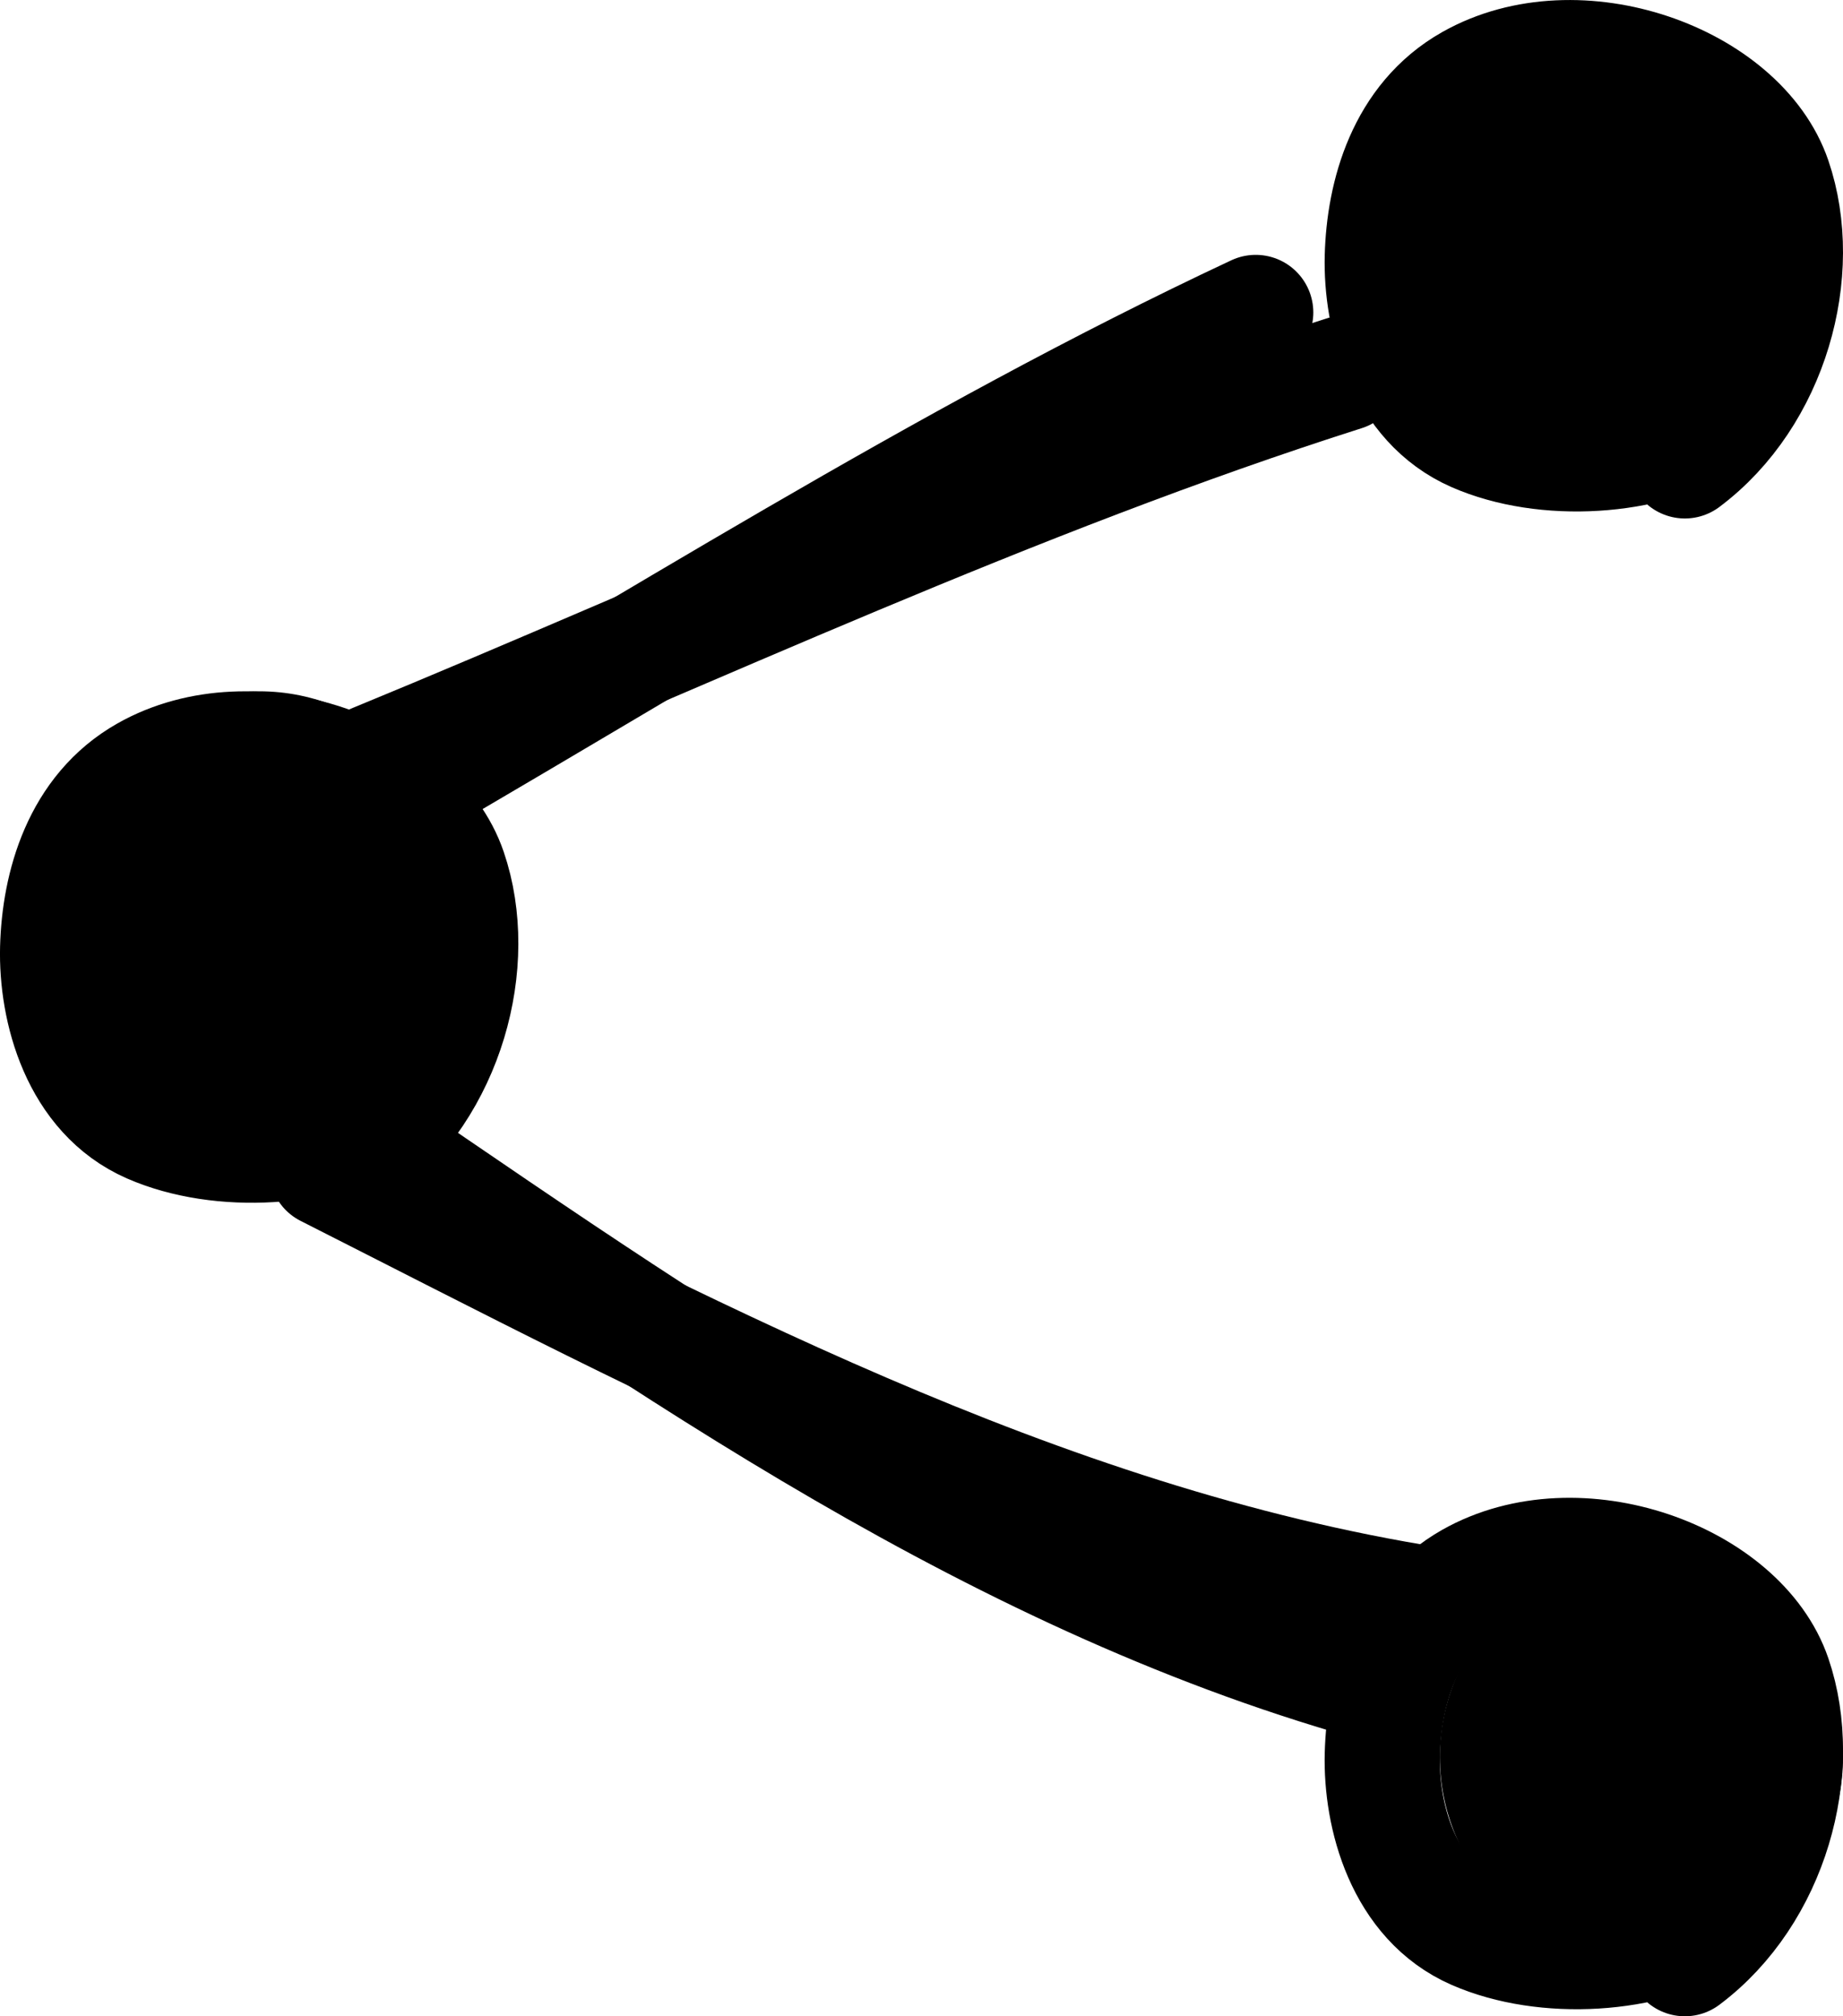 <svg width="32" height="35" viewBox="0 0 32 35" fill="none" xmlns="http://www.w3.org/2000/svg">
<path d="M30.691 4.501C30.671 5.452 30.739 6.65 29.707 7.285C28.599 7.968 26.824 8.073 25.605 7.54C24.359 6.995 23.974 5.516 24.001 4.454C24.03 3.377 24.386 2.076 25.532 1.428C27.4 0.371 30.217 1.403 30.799 3.108C31.347 4.712 30.756 6.875 29.254 8" stroke="black" stroke-width="2" stroke-linecap="round" stroke-linejoin="round"/>
<path d="M30.691 30.502C30.671 31.452 30.739 32.65 29.707 33.285C28.599 33.968 26.824 34.072 25.605 33.539C24.359 32.995 23.974 31.515 24.001 30.454C24.03 29.377 24.386 28.076 25.532 27.427C27.4 26.371 30.217 27.403 30.799 29.108C31.347 30.712 30.756 32.875 29.254 34" stroke="black" stroke-width="2" stroke-linecap="round" stroke-linejoin="round"/>
<path d="M7.691 16.502C7.671 17.452 7.739 18.65 6.707 19.285C5.599 19.968 3.824 20.073 2.605 19.54C1.359 18.995 0.974 17.515 1.001 16.454C1.03 15.377 1.386 14.076 2.532 13.428C4.4 12.371 7.217 13.403 7.799 15.108C8.347 16.712 7.756 18.875 6.254 20" stroke="black" stroke-width="2" stroke-linecap="round" stroke-linejoin="round"/>
<path d="M23.342 6.479C17.582 8.313 12.081 10.922 6.499 13.216" stroke="black" stroke-width="2" stroke-linecap="round" stroke-linejoin="round"/>
<path d="M23.477 29.116C16.831 27.158 11.086 23.007 5.421 19.145" stroke="black" stroke-width="2" stroke-linecap="round" stroke-linejoin="round"/>
<path d="M21.803 5.424C16.329 7.987 11.211 11.286 5.973 14.283" stroke="black" stroke-width="2" stroke-linecap="round" stroke-linejoin="round"/>
<path d="M24.865 27.853C18.022 26.771 11.788 23.398 5.671 20.301" stroke="black" stroke-width="2" stroke-linecap="round" stroke-linejoin="round"/>
<circle cx="4.5" cy="15.5" r="3.5" fill="black"/>
<circle cx="28.5" cy="30.5" r="3.5" fill="black"/>
<circle cx="27.5" cy="4.5" r="3.5" fill="black"/>
</svg>
